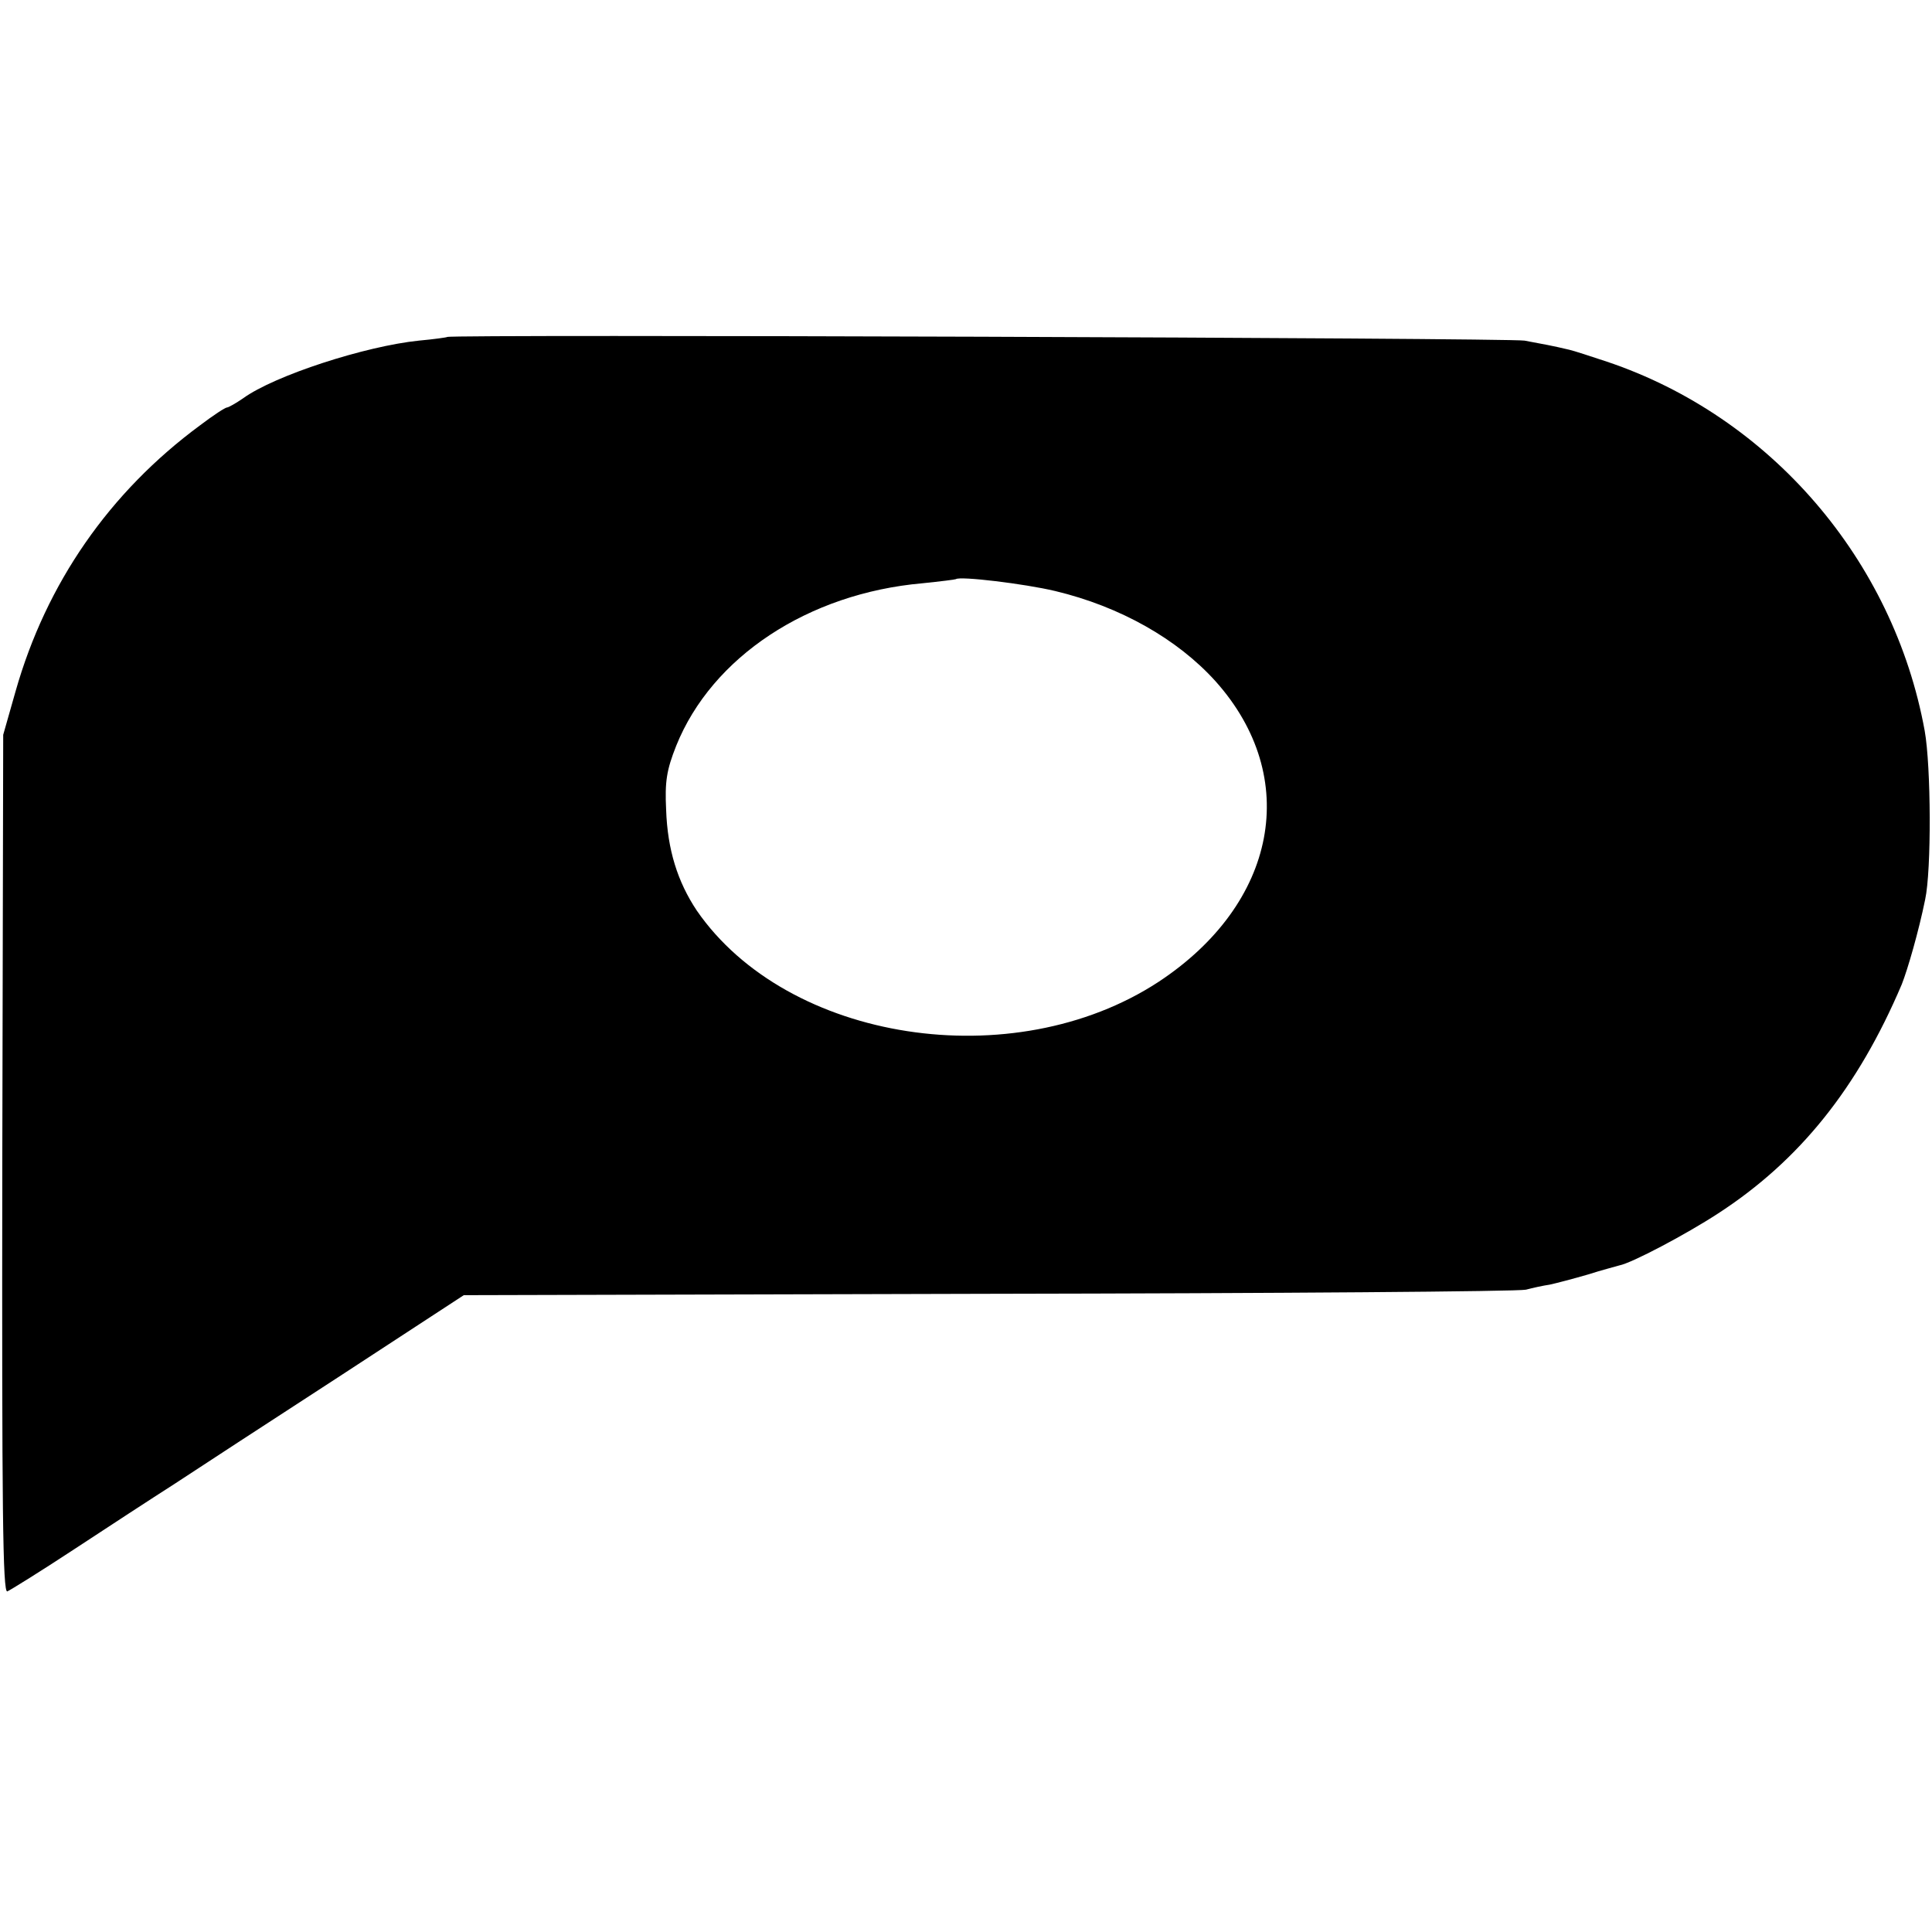 <?xml version="1.0" standalone="no"?>
<!DOCTYPE svg PUBLIC "-//W3C//DTD SVG 20010904//EN"
 "http://www.w3.org/TR/2001/REC-SVG-20010904/DTD/svg10.dtd">
<svg version="1.0" xmlns="http://www.w3.org/2000/svg"
 width="422pt" height="422pt" viewBox="0 0 422 422"
 preserveAspectRatio="xMidYMid meet">
<g transform="translate(0,422) scale(0.1,-0.1)"
fill="#000000" stroke="none">
<path d="M977 3484 c-1 -1 -29 -5 -62 -8 -117 -12 -315 -76 -384 -126 -16 -11
-32 -20 -35 -20 -4 0 -30 -17 -59 -39 -198 -146 -336 -345 -403 -581 l-27 -95
-2 -938 c-1 -756 1 -937 11 -933 7 3 73 44 146 92 73 48 171 112 218 142 47
31 208 136 359 234 l274 179 1146 3 c630 1 1158 5 1174 9 15 4 38 9 52 11 14
3 52 13 83 22 31 10 63 18 69 20 27 5 146 68 215 113 179 116 306 275 402 501
13 33 37 116 51 185 14 64 13 291 -1 369 -68 373 -337 686 -694 806 -36 12
-73 24 -82 26 -38 9 -55 12 -98 20 -35 6 -2346 14 -2353 8z m1328 -555 c142
-34 267 -105 350 -197 188 -210 135 -486 -125 -657 -317 -207 -810 -131 -1008
156 -42 63 -64 133 -67 220 -3 62 1 87 22 140 78 194 288 333 538 355 39 4 71
8 73 9 8 7 150 -10 217 -26z"/>
</g>
</svg>
